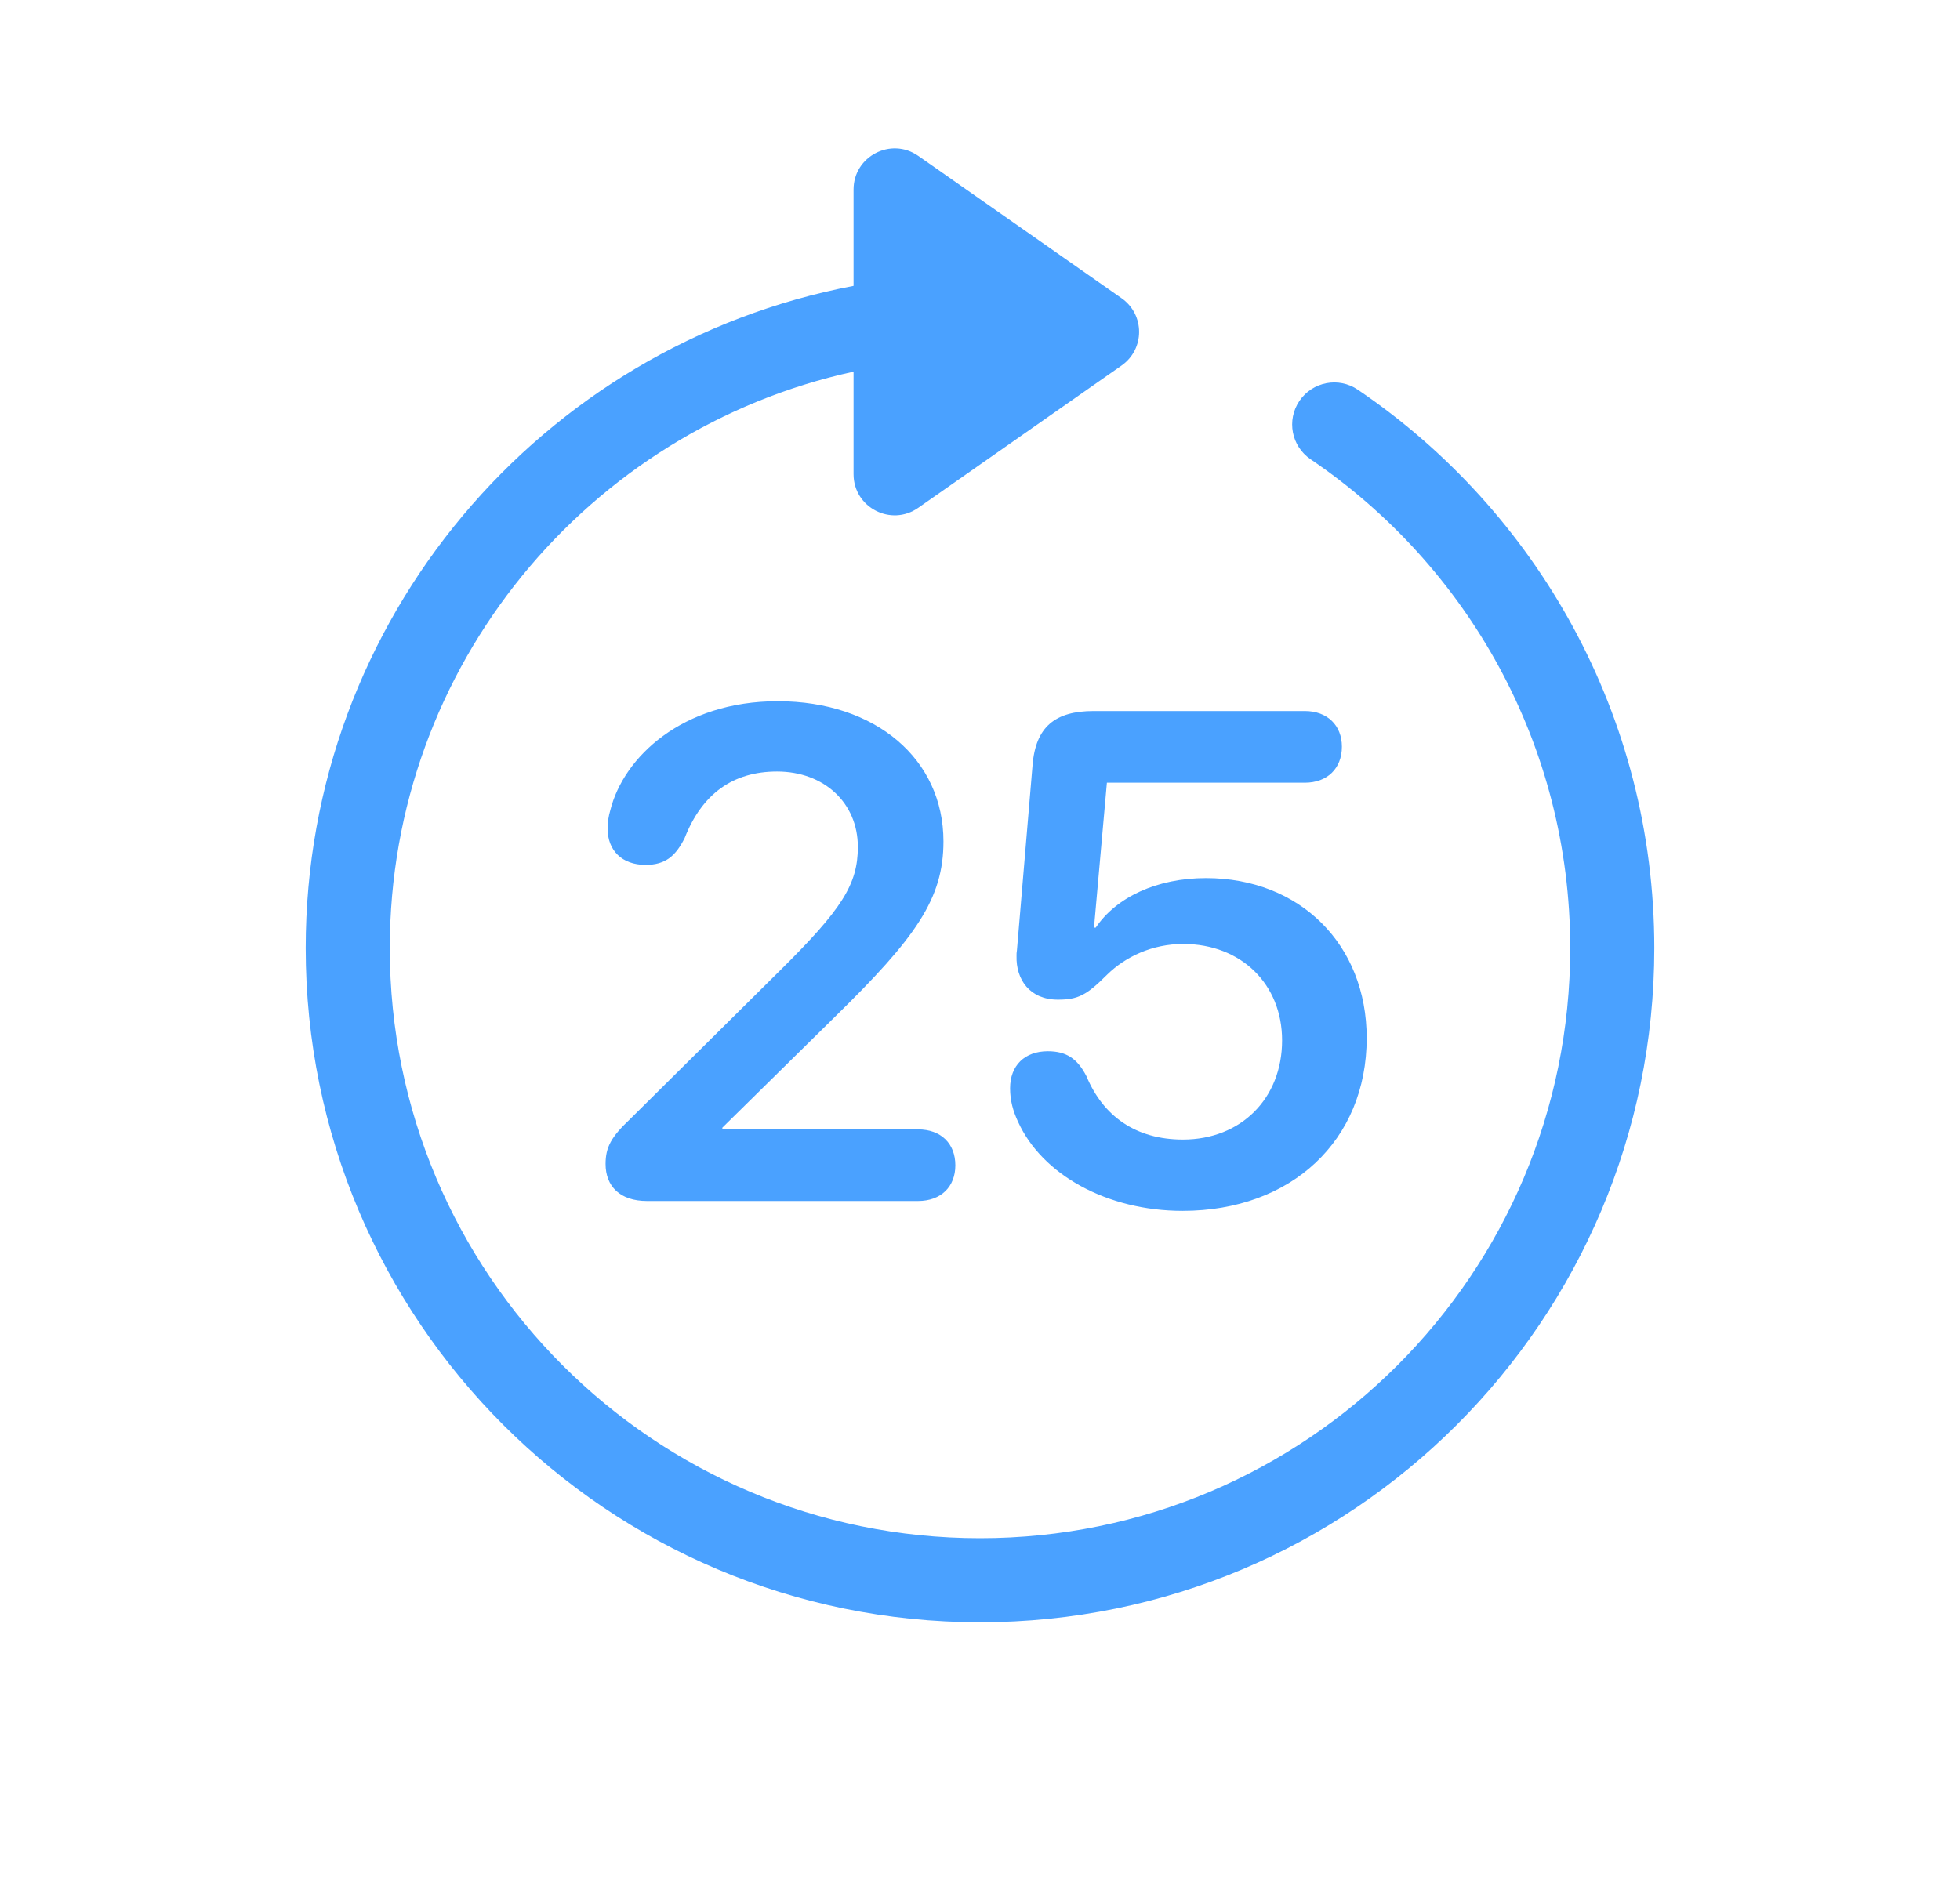 <svg width="31" height="30" viewBox="0 0 31 30" fill="none" xmlns="http://www.w3.org/2000/svg">
<path fill-rule="evenodd" clip-rule="evenodd" d="M13.5 2.999C13.5 2.473 14.092 2.165 14.523 2.466L17.739 4.718C18.109 4.977 18.109 5.524 17.739 5.783L14.523 8.034C14.092 8.336 13.5 8.028 13.5 7.502V5.88C9.306 6.796 6.165 10.531 6.165 15C6.165 20.156 10.345 24.335 15.5 24.335C20.656 24.335 24.835 20.156 24.835 15C24.835 11.783 23.208 8.946 20.729 7.266C20.425 7.06 20.346 6.647 20.552 6.343C20.758 6.039 21.171 5.959 21.475 6.165C24.304 8.082 26.165 11.323 26.165 15C26.165 20.89 21.39 25.665 15.5 25.665C9.61 25.665 4.835 20.89 4.835 15C4.835 9.794 8.566 5.459 13.5 4.523V2.999Z" fill="#4AA1FF"/>
<path d="M10.233 19C9.803 19 9.578 18.764 9.578 18.415C9.578 18.146 9.669 17.985 9.964 17.706L12.333 15.358C13.321 14.381 13.568 13.989 13.568 13.398C13.568 12.705 13.037 12.206 12.29 12.206C11.592 12.206 11.103 12.56 10.829 13.258C10.689 13.538 10.528 13.683 10.211 13.683C9.835 13.683 9.61 13.452 9.61 13.108C9.61 13.006 9.626 12.909 9.653 12.818C9.862 11.98 10.791 11.094 12.301 11.094C13.853 11.094 14.922 12.012 14.922 13.312C14.922 14.22 14.487 14.832 13.203 16.089L11.425 17.84V17.867H14.519C14.884 17.867 15.11 18.092 15.11 18.436C15.11 18.774 14.884 19 14.519 19H10.233ZM18.705 19.156C17.512 19.156 16.481 18.586 16.1 17.743C16.024 17.577 15.976 17.416 15.976 17.217C15.976 16.857 16.207 16.631 16.572 16.631C16.862 16.631 17.04 16.744 17.185 17.029C17.448 17.657 17.963 18.028 18.71 18.028C19.628 18.028 20.278 17.378 20.278 16.459C20.278 15.568 19.628 14.934 18.715 14.934C18.227 14.934 17.802 15.133 17.507 15.423C17.185 15.745 17.05 15.815 16.733 15.815C16.288 15.815 16.067 15.498 16.078 15.122C16.078 15.09 16.078 15.068 16.084 15.036L16.331 12.109C16.379 11.497 16.691 11.249 17.297 11.249H20.638C20.993 11.249 21.224 11.475 21.224 11.813C21.224 12.157 20.993 12.383 20.638 12.383H17.507L17.303 14.676H17.33C17.657 14.193 18.297 13.892 19.075 13.892C20.558 13.892 21.616 14.94 21.616 16.422C21.616 18.044 20.424 19.156 18.705 19.156Z" fill="#4AA1FF"/>
</svg>
